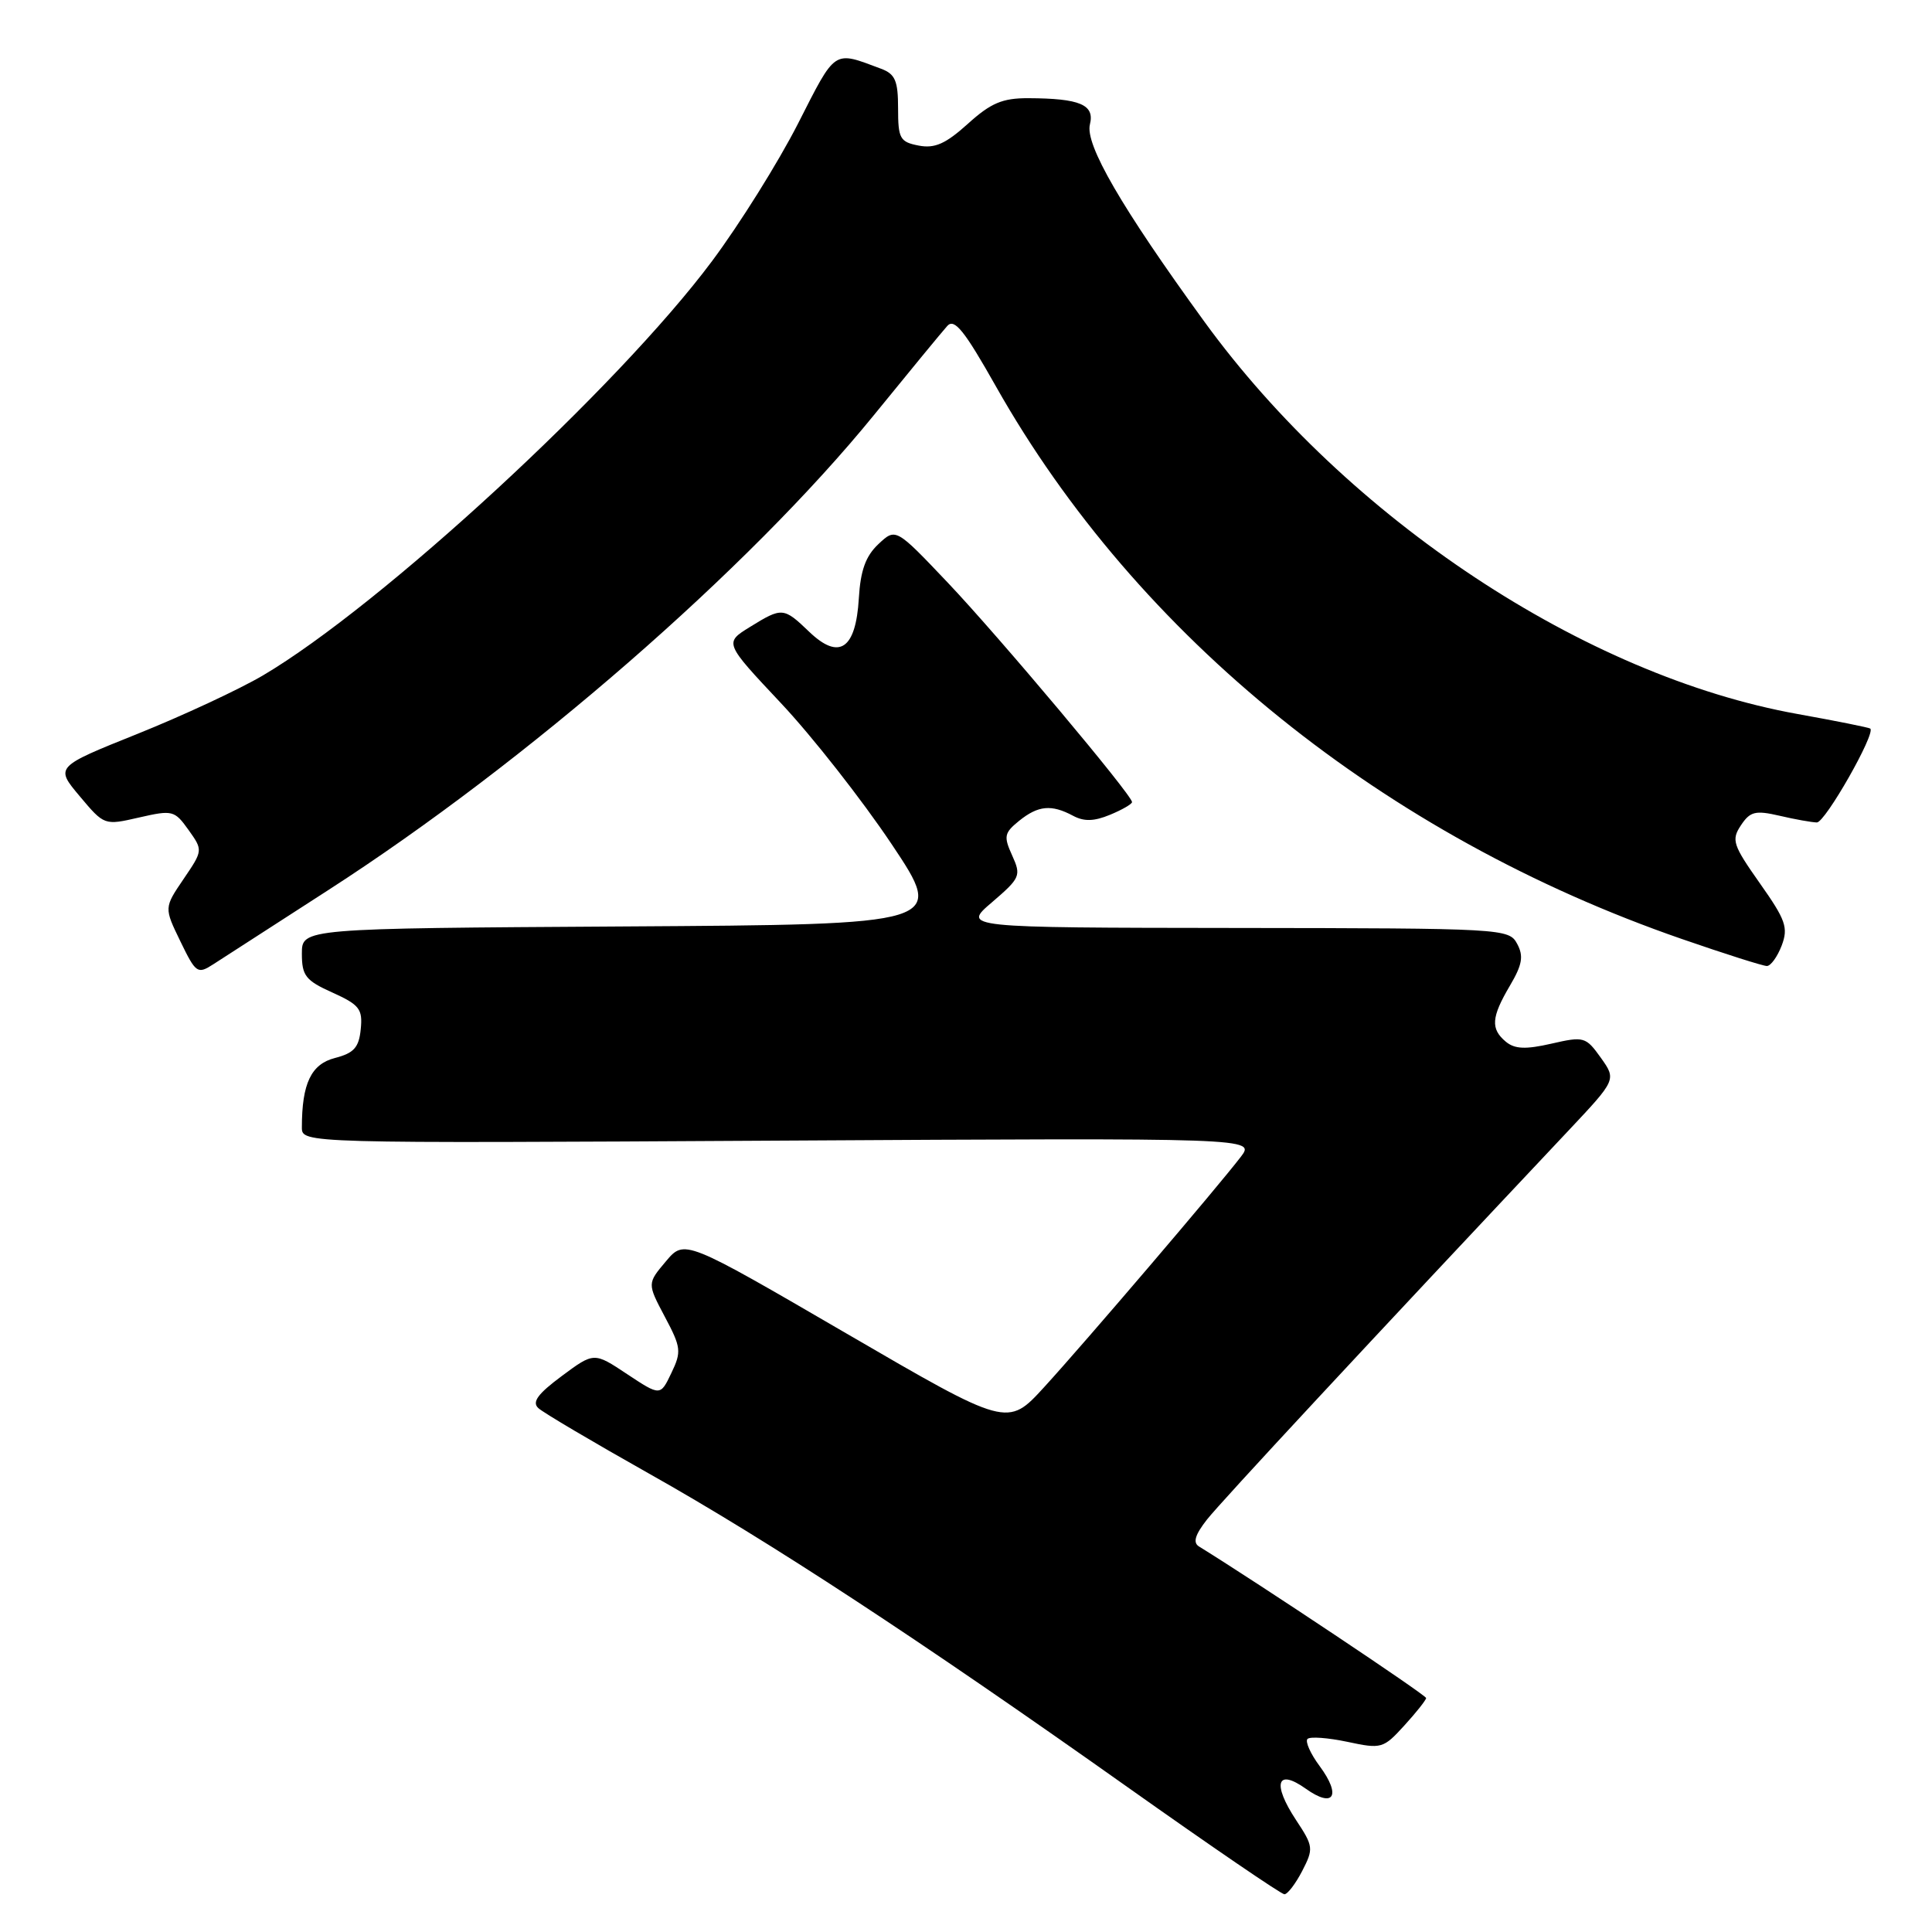 <?xml version="1.0" encoding="UTF-8" standalone="no"?>
<!DOCTYPE svg PUBLIC "-//W3C//DTD SVG 1.1//EN" "http://www.w3.org/Graphics/SVG/1.1/DTD/svg11.dtd" >
<svg xmlns="http://www.w3.org/2000/svg" xmlns:xlink="http://www.w3.org/1999/xlink" version="1.1" viewBox="0 0 256 256">
 <g >
 <path fill="currentColor"
d=" M 172.55 247.91 C 174.07 244.96 174.04 244.65 171.73 241.16 C 168.55 236.33 169.18 234.28 173.02 237.01 C 176.72 239.65 177.77 237.96 174.87 234.03 C 173.64 232.38 172.92 230.75 173.25 230.42 C 173.59 230.08 175.96 230.26 178.53 230.80 C 183.05 231.77 183.30 231.69 186.07 228.65 C 187.65 226.92 188.95 225.28 188.97 225.00 C 188.99 224.62 166.85 209.85 158.88 204.92 C 158.04 204.41 158.34 203.38 159.93 201.35 C 161.82 198.95 181.34 177.94 207.84 149.80 C 214.18 143.06 214.18 143.06 212.12 140.16 C 210.13 137.38 209.88 137.30 205.57 138.29 C 202.16 139.07 200.72 139.01 199.54 138.04 C 197.49 136.33 197.60 134.80 200.07 130.61 C 201.71 127.83 201.91 126.69 201.03 125.06 C 199.95 123.04 199.22 123.00 163.71 122.96 C 127.50 122.92 127.50 122.92 131.45 119.55 C 135.20 116.33 135.33 116.03 134.12 113.36 C 132.97 110.83 133.06 110.37 135.03 108.77 C 137.56 106.73 139.31 106.56 142.16 108.08 C 143.64 108.88 144.96 108.84 147.09 107.96 C 148.69 107.30 150.00 106.54 150.00 106.28 C 150.00 105.35 132.40 84.39 125.60 77.22 C 118.69 69.94 118.69 69.94 116.39 72.10 C 114.70 73.69 114.02 75.59 113.80 79.28 C 113.40 86.03 111.20 87.52 107.23 83.72 C 103.82 80.45 103.64 80.44 99.35 83.09 C 95.97 85.18 95.97 85.18 103.48 93.17 C 107.61 97.56 114.20 105.96 118.13 111.83 C 125.26 122.50 125.26 122.50 82.63 122.76 C 40.00 123.02 40.00 123.02 40.00 126.36 C 40.00 129.29 40.49 129.92 44.05 131.52 C 47.63 133.14 48.07 133.70 47.80 136.37 C 47.56 138.80 46.90 139.54 44.38 140.19 C 41.23 141.00 40.00 143.57 40.00 149.38 C 40.00 151.50 40.00 151.50 103.16 151.14 C 166.33 150.78 166.33 150.78 164.41 153.29 C 161.41 157.22 143.73 177.93 138.35 183.81 C 133.50 189.11 133.50 189.11 112.10 176.66 C 90.70 164.21 90.70 164.21 88.23 167.14 C 85.76 170.07 85.76 170.07 88.09 174.47 C 90.25 178.53 90.32 179.10 88.96 181.93 C 87.50 184.99 87.50 184.99 83.10 182.08 C 78.71 179.16 78.71 179.16 74.44 182.33 C 71.26 184.69 70.46 185.78 71.33 186.58 C 71.97 187.18 78.58 191.08 86.00 195.26 C 101.87 204.18 121.82 217.26 149.47 236.85 C 160.45 244.63 169.77 251.00 170.19 251.00 C 170.61 251.00 171.67 249.61 172.55 247.91 Z  M 43.50 117.94 C 69.81 100.98 99.20 75.39 115.80 55.00 C 120.50 49.22 124.87 43.91 125.52 43.19 C 126.46 42.14 127.78 43.78 131.96 51.19 C 150.73 84.43 183.45 110.79 222.85 124.42 C 228.54 126.39 233.61 128.00 234.12 128.00 C 234.63 128.00 235.51 126.78 236.08 125.30 C 236.98 122.92 236.63 121.91 233.19 117.04 C 229.61 111.96 229.39 111.30 230.68 109.36 C 231.90 107.52 232.59 107.35 235.80 108.09 C 237.83 108.57 240.06 108.96 240.74 108.98 C 241.84 109.00 248.58 97.16 247.82 96.54 C 247.64 96.40 243.31 95.53 238.19 94.61 C 210.01 89.55 178.56 68.74 159.57 42.60 C 148.58 27.47 143.75 19.13 144.42 16.48 C 145.07 13.87 143.11 13.04 136.25 13.01 C 132.82 13.00 131.29 13.65 128.24 16.41 C 125.30 19.06 123.86 19.70 121.73 19.29 C 119.25 18.81 119.00 18.37 119.00 14.36 C 119.00 10.70 118.62 9.81 116.75 9.11 C 110.36 6.72 110.81 6.42 105.74 16.38 C 103.12 21.52 97.99 29.72 94.34 34.61 C 81.86 51.34 50.50 80.26 34.82 89.51 C 31.69 91.35 24.22 94.83 18.22 97.24 C 7.30 101.62 7.30 101.62 10.56 105.50 C 13.82 109.38 13.82 109.38 18.44 108.32 C 22.86 107.31 23.13 107.38 24.98 109.97 C 26.90 112.67 26.90 112.68 24.32 116.48 C 21.74 120.28 21.74 120.28 23.90 124.73 C 25.96 128.98 26.17 129.12 28.28 127.76 C 29.50 126.97 36.35 122.55 43.50 117.94 Z "/>
</g>
</svg>
